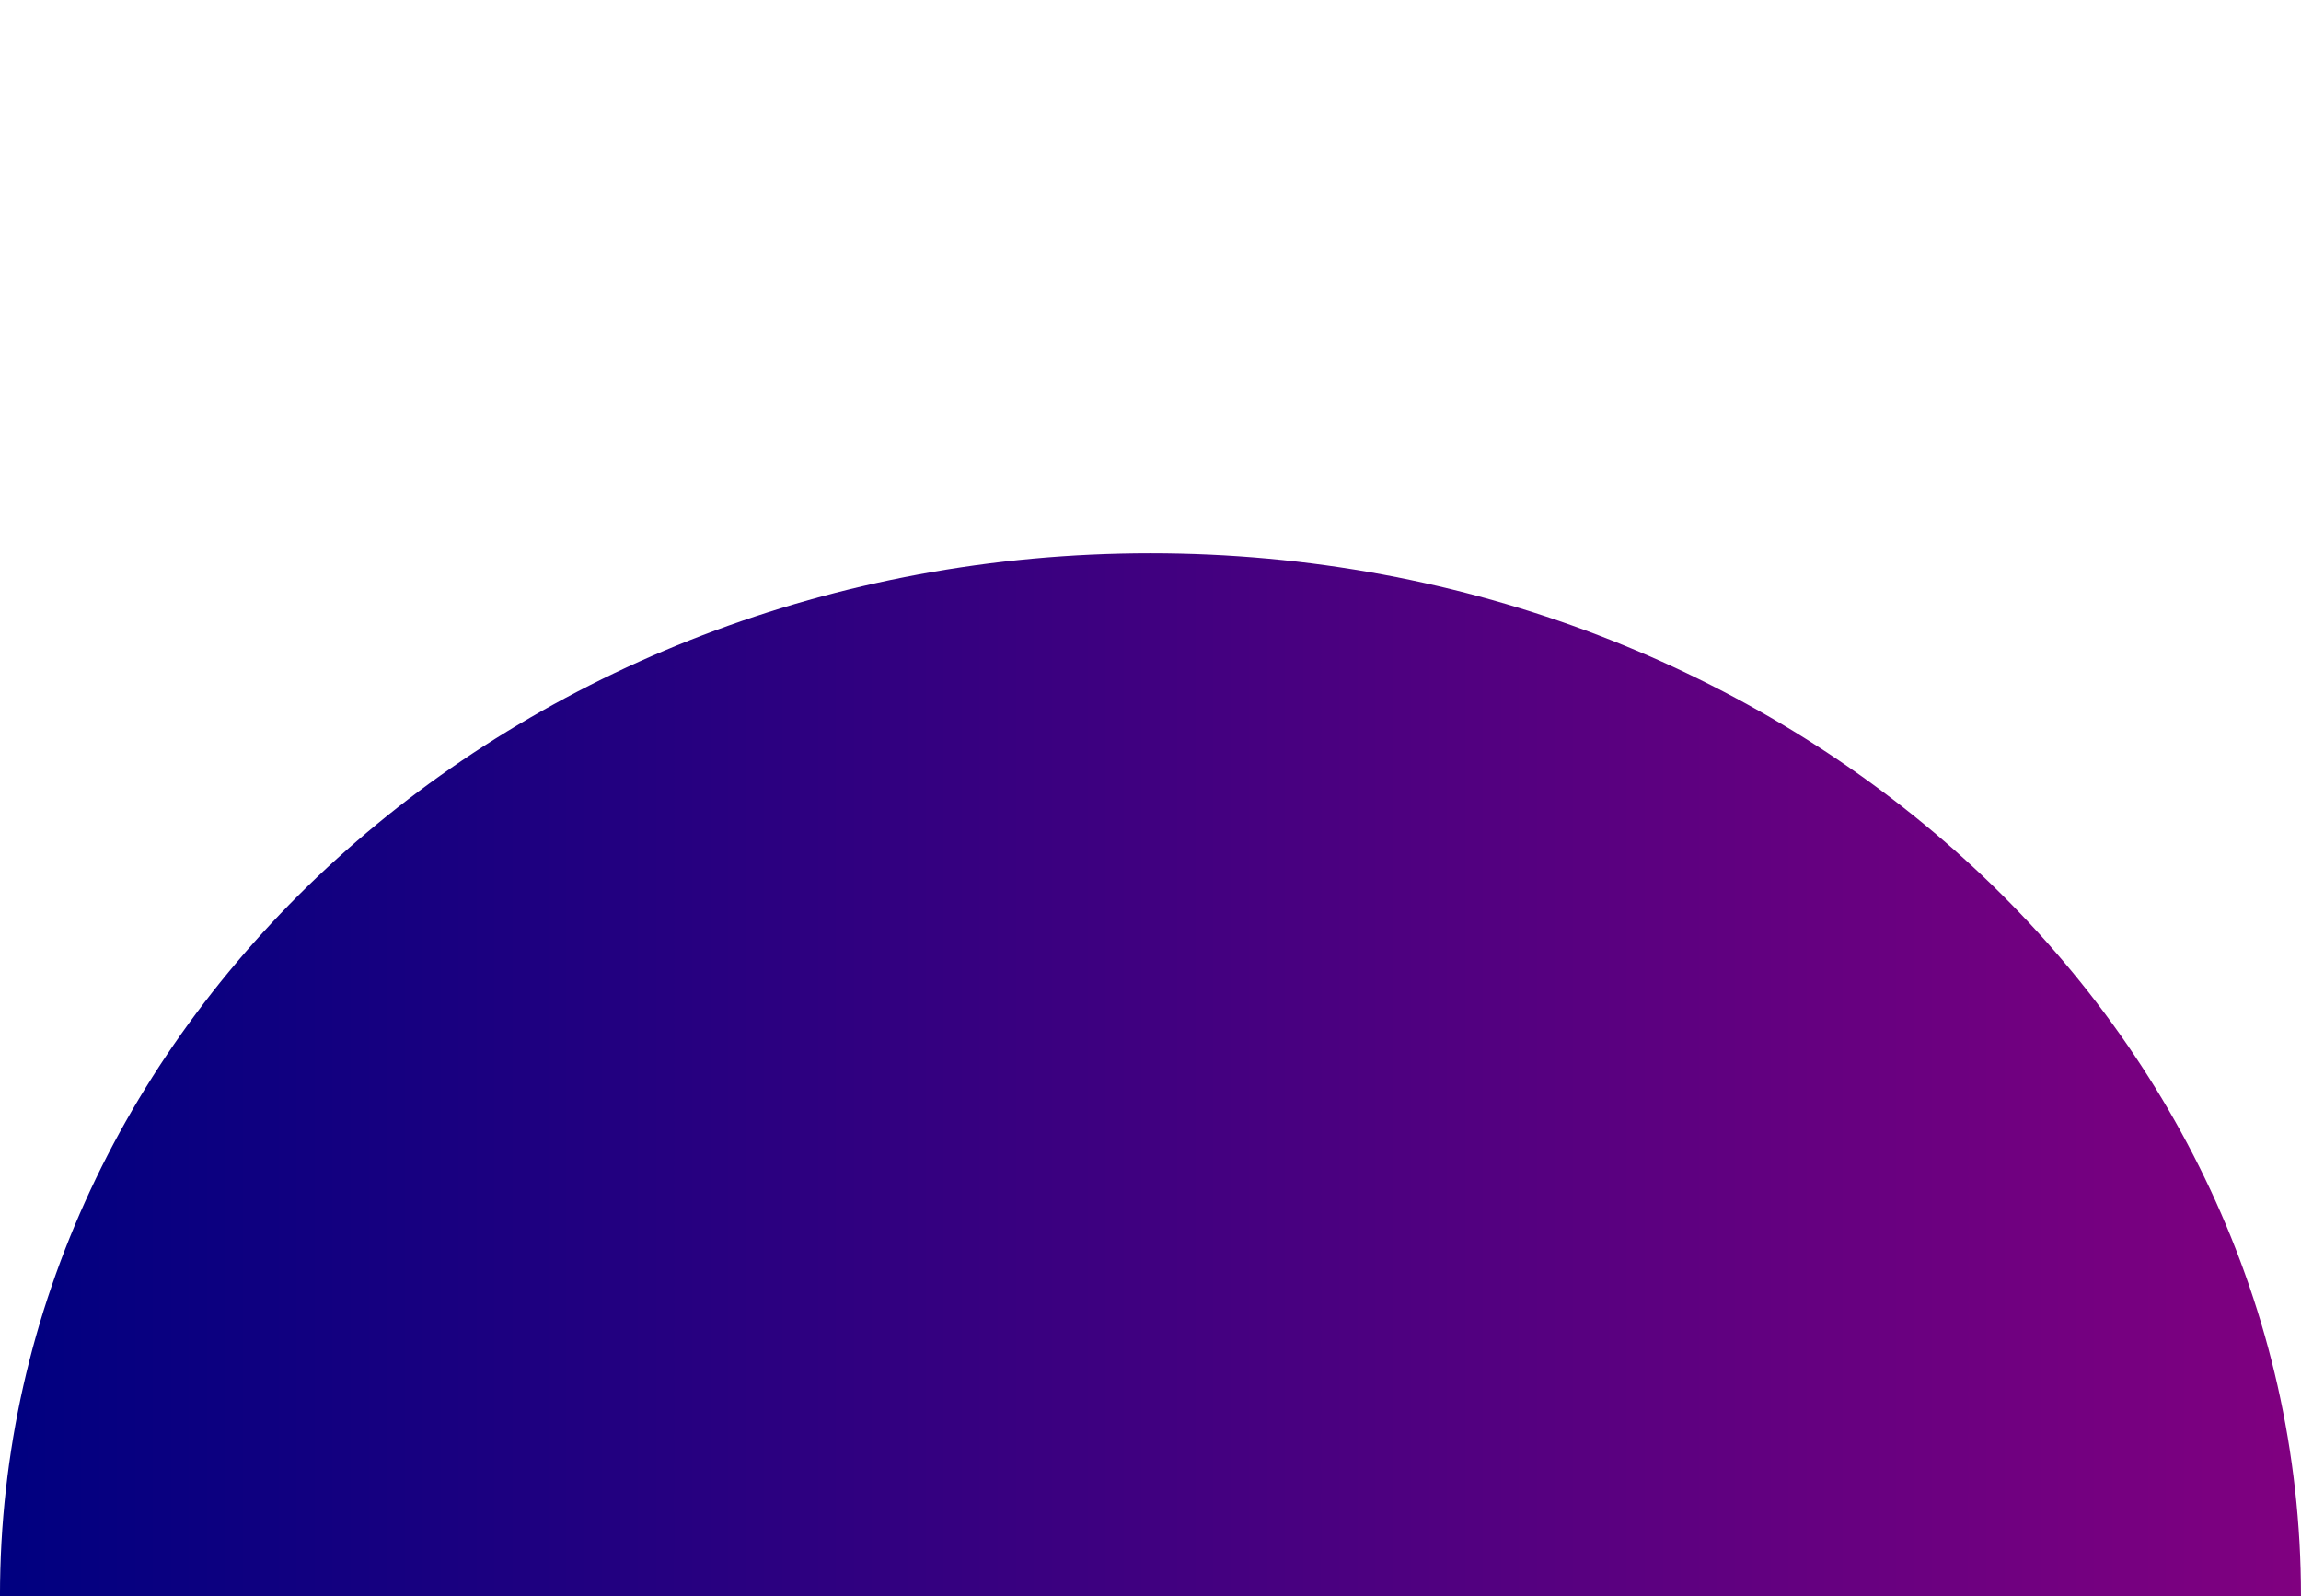<?xml version="1.0" encoding="UTF-8" standalone="no"?>
<!-- Created with Inkscape (http://www.inkscape.org/) -->

<svg
   xmlns:dc="http://purl.org/dc/elements/1.1/"
   xmlns:cc="http://creativecommons.org/ns#"
   xmlns:rdf="http://www.w3.org/1999/02/22-rdf-syntax-ns#"
   xmlns:svg="http://www.w3.org/2000/svg"
   xmlns="http://www.w3.org/2000/svg"
   xmlns:xlink="http://www.w3.org/1999/xlink"
   xmlns:sodipodi="http://sodipodi.sourceforge.net/DTD/sodipodi-0.dtd"
   xmlns:inkscape="http://www.inkscape.org/namespaces/inkscape"
   width="100.92mm"
   height="70mm"
   viewBox="0 0 100.92 70"
   version="1.1"
   id="svg992"
   inkscape:version="0.92.5 (2060ec1f9f, 2020-04-08)"
   sodipodi:docname="paint-smoothness-1.svg">
  <defs
     id="defs986">
    <linearGradient
       inkscape:collect="always"
       id="linearGradient1001">
      <stop
         style="stop-color:#000080;stop-opacity:1"
         offset="0"
         id="stop997" />
      <stop
         style="stop-color:#800080;stop-opacity:1"
         offset="1"
         id="stop999" />
    </linearGradient>
    <linearGradient
       inkscape:collect="always"
       xlink:href="#linearGradient1001"
       id="linearGradient1003"
       x1="67.658"
       y1="137.494"
       x2="168.577"
       y2="137.494"
       gradientUnits="userSpaceOnUse" />
  </defs>
  <sodipodi:namedview
     id="base"
     pagecolor="#ffffff"
     bordercolor="#666666"
     borderopacity="1.0"
     inkscape:pageopacity="0.0"
     inkscape:pageshadow="2"
     inkscape:zoom="0.7"
     inkscape:cx="-403.24978"
     inkscape:cy="47.279379"
     inkscape:document-units="mm"
     inkscape:current-layer="layer1"
     showgrid="false"
     inkscape:window-width="1920"
     inkscape:window-height="1137"
     inkscape:window-x="127"
     inkscape:window-y="1496"
     inkscape:window-maximized="1" />
  <g
     inkscape:label="Layer 1"
     inkscape:groupmode="layer"
     id="layer1"
     transform="translate(-67.658,-67.494)">
    <path
       style="fill:url(#linearGradient1003);fill-opacity:1;stroke:none;stroke-width:0.265;stroke-miterlimit:4;stroke-dasharray:none"
       d="m 168.577,137.494 c -100.92,0 0,0 -100.92,0 10e-7,-25.259 22.592,-45.735 50.46,-45.735 27.868,0 50.46,20.476 50.46,45.735 z"
       id="path994"
       inkscape:connector-curvature="0"
       sodipodi:nodetypes="ccsc" />
  </g>
</svg>
